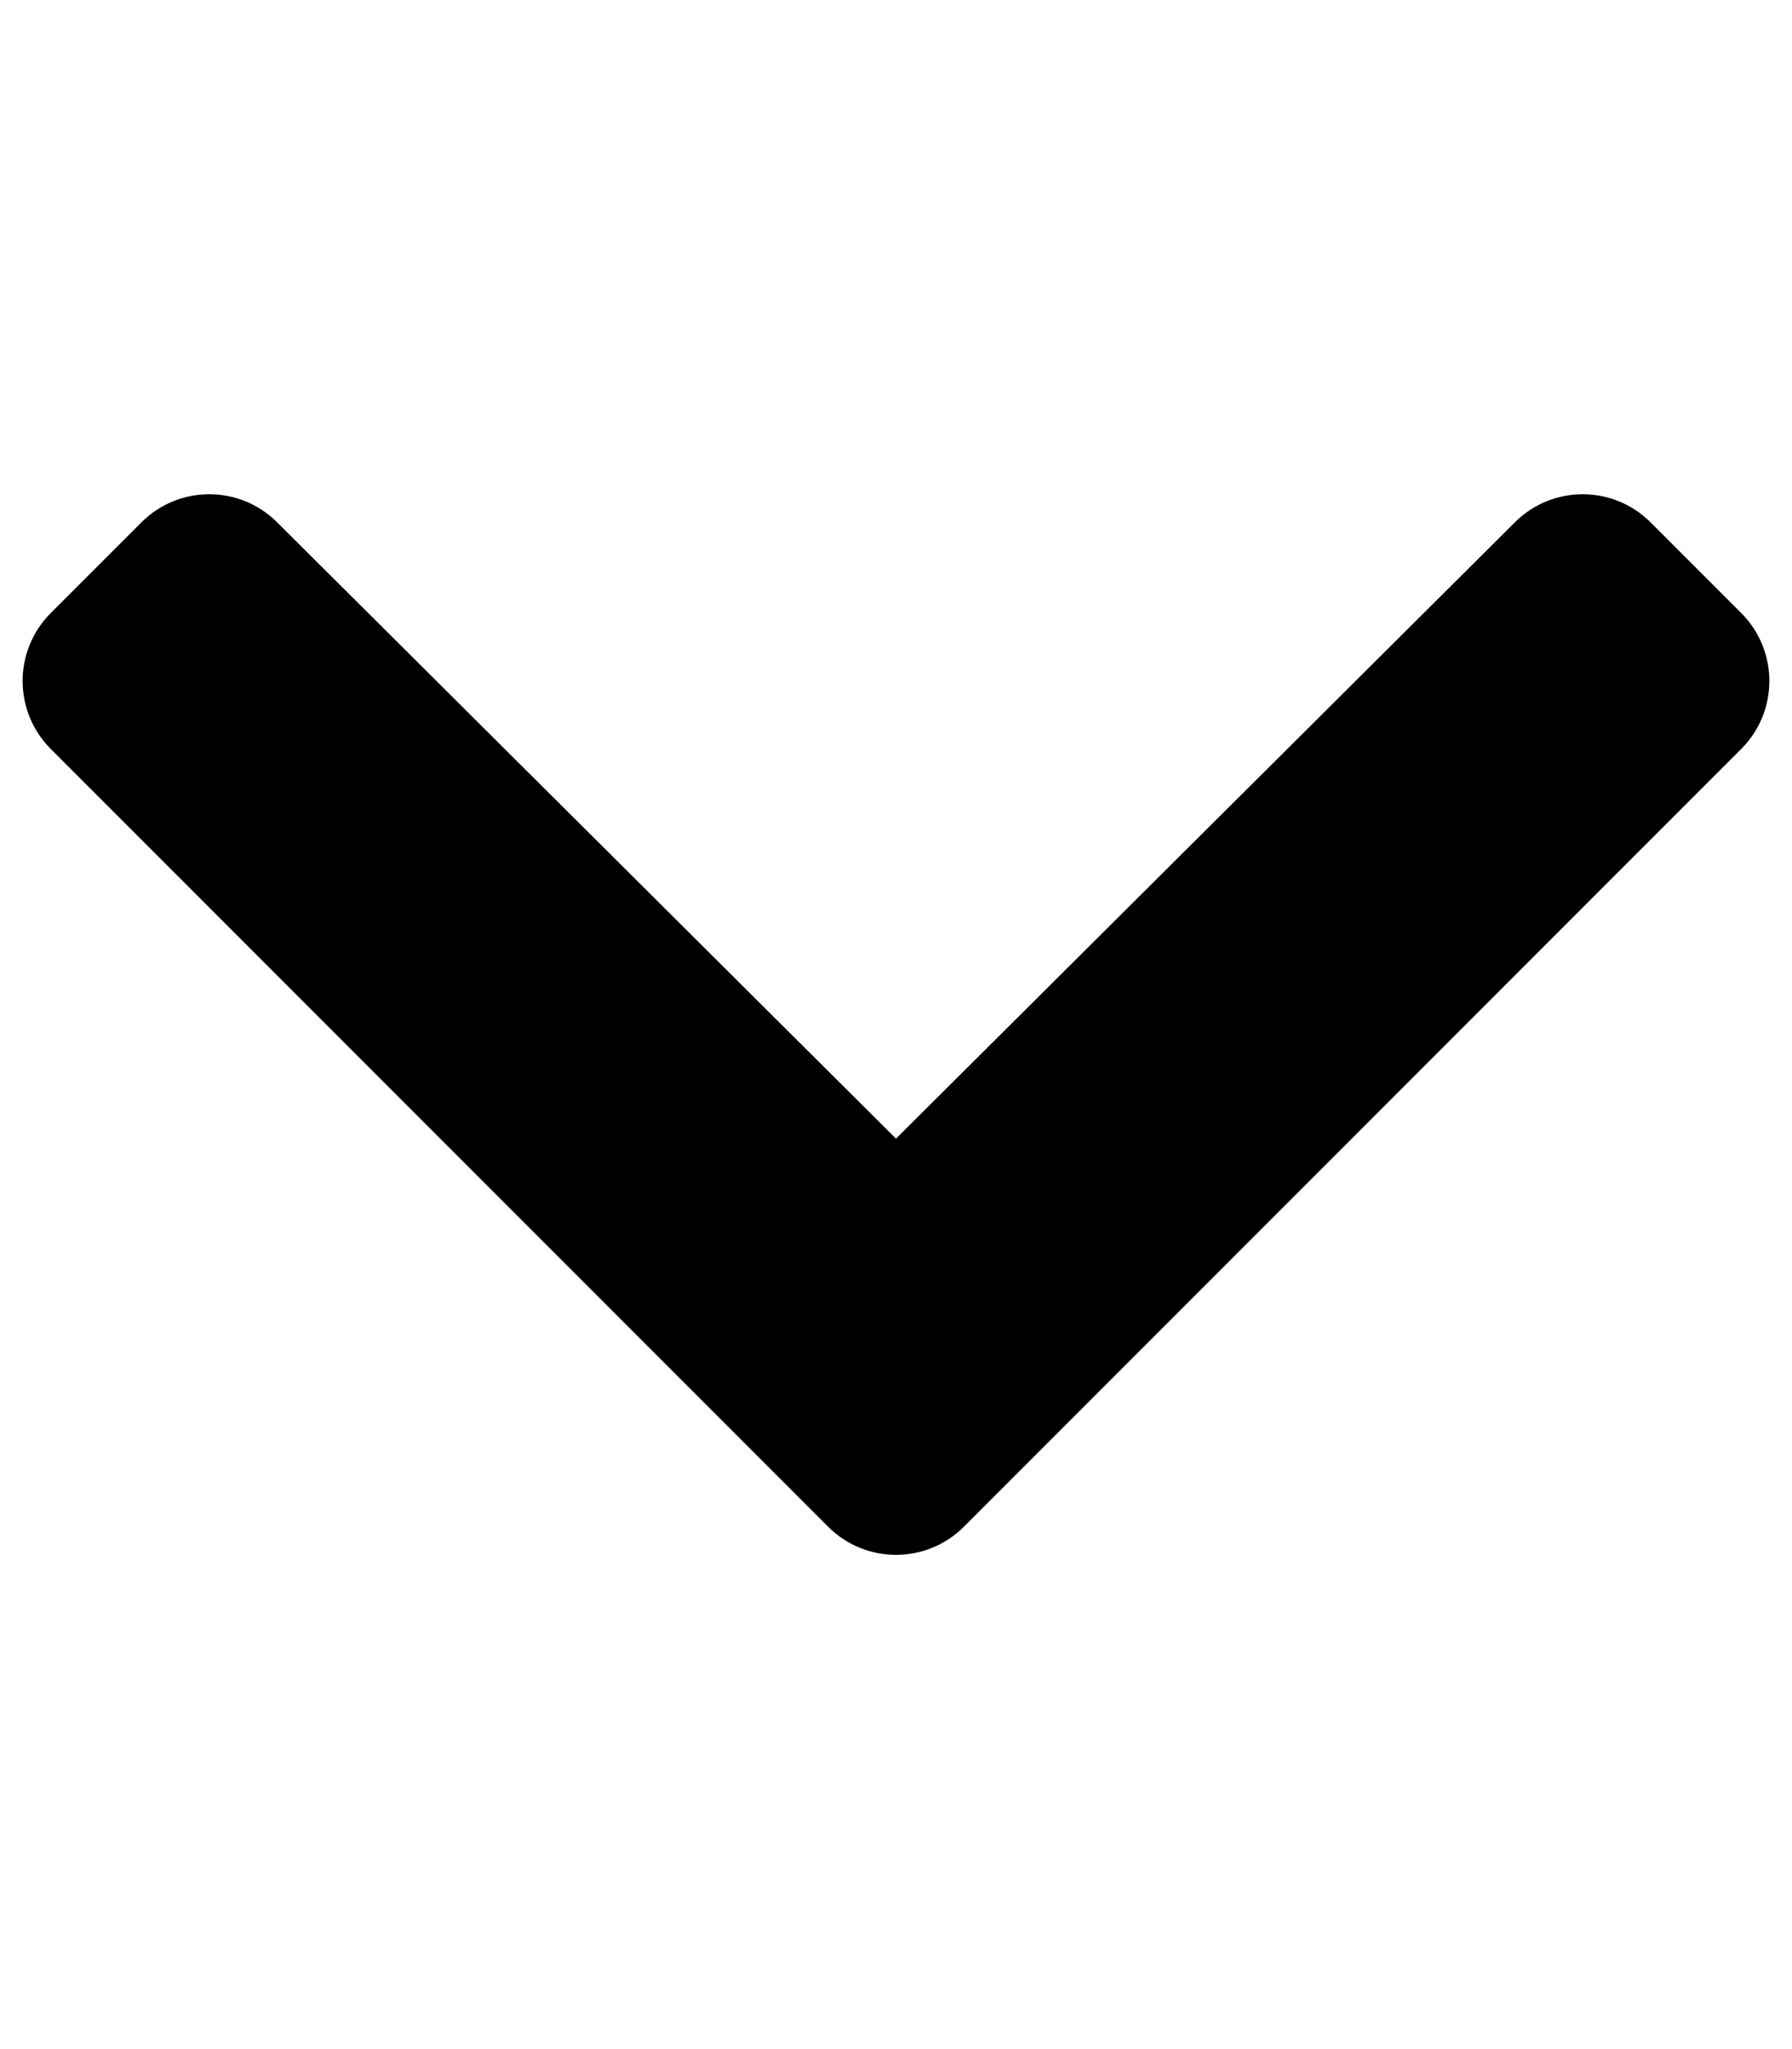 		<svg
				xmlns="http://www.w3.org/2000/svg"
				aria-hidden="true"
				focusable="false"
				data-prefix="fas"
				data-icon="chevron-down"
				className="svg-inline--fa fa-chevron-down fa-w-14"
				role="img"
				viewBox="0 0 448 512">
				<path
						fill="currentColor"
						d="M207.029 381.476L12.686 187.132c-9.373-9.373-9.373-24.569 0-33.941l22.667-22.667c9.357-9.357 24.522-9.375 33.901-.04L224 284.505l154.745-154.021c9.379-9.335 24.544-9.317 33.901.04l22.667 22.667c9.373 9.373 9.373 24.569 0 33.941L240.971 381.476c-9.373 9.372-24.569 9.372-33.942 0z"/>
		</svg>
